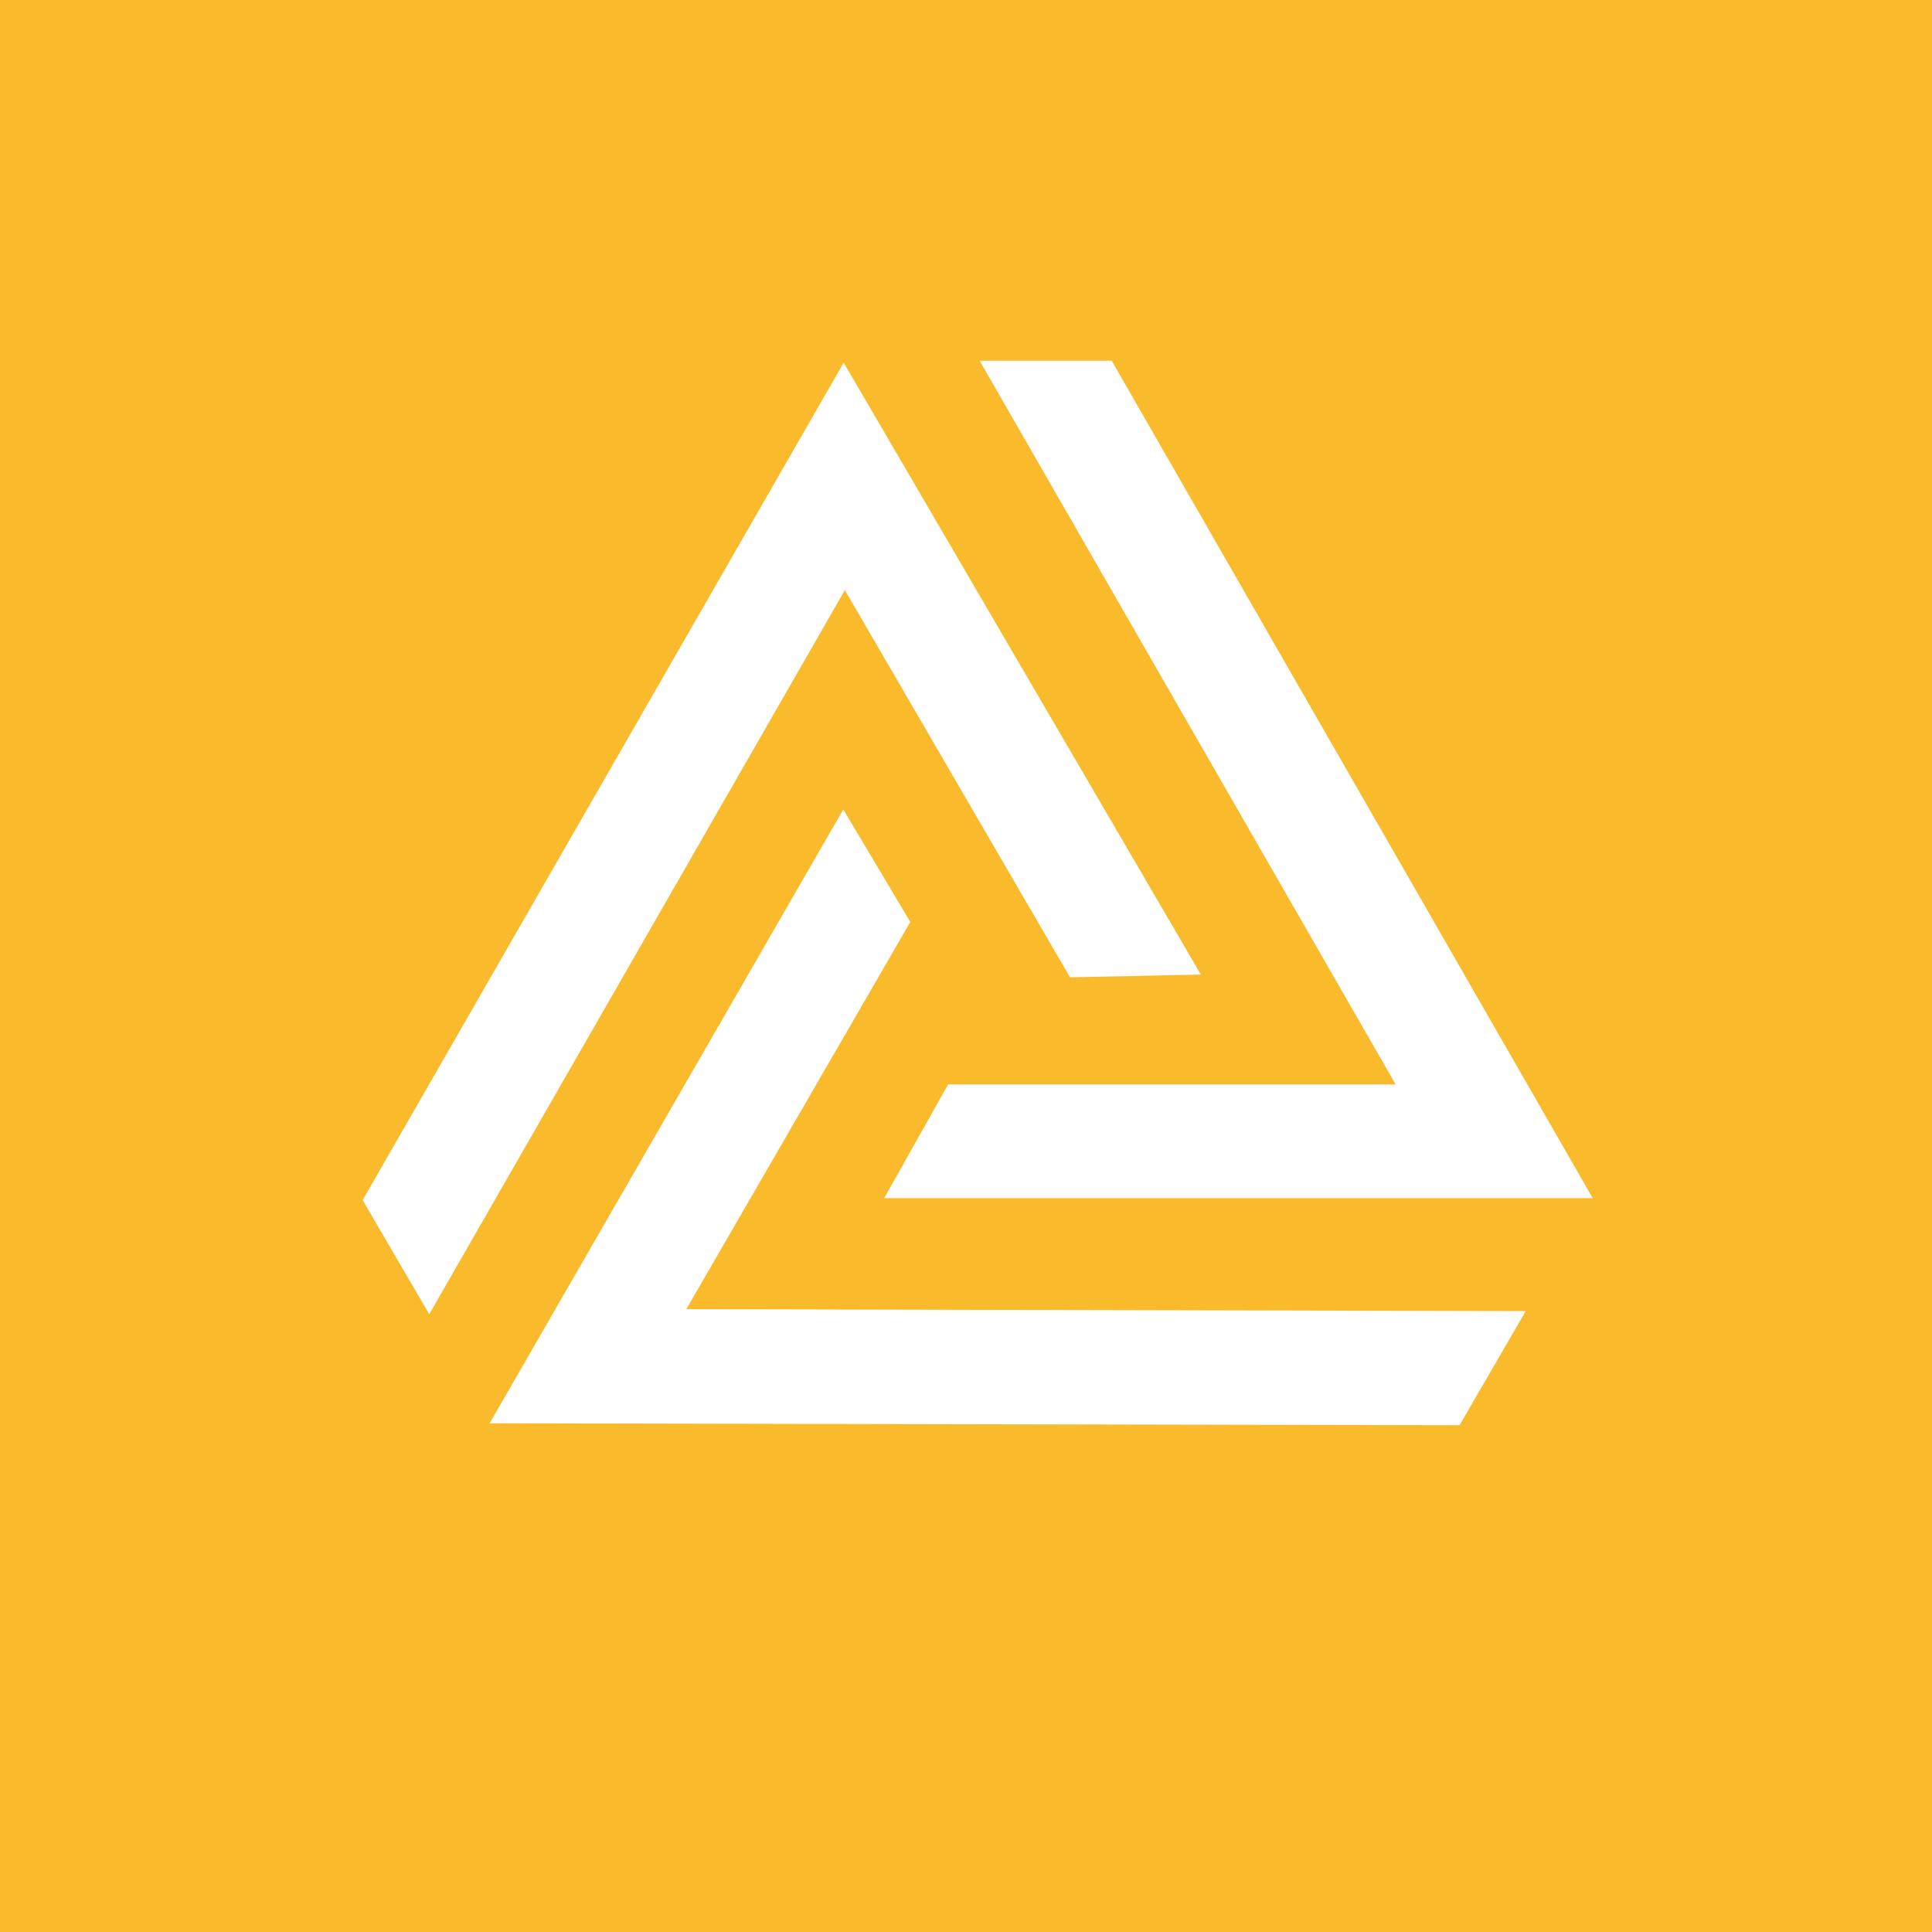 <?xml version="1.0" encoding="utf-8"?>
<!-- Generator: Adobe Illustrator 22.0.1, SVG Export Plug-In . SVG Version: 6.00 Build 0)  -->
<svg version="1.1" id="Layer_1" xmlns="http://www.w3.org/2000/svg" xmlns:xlink="http://www.w3.org/1999/xlink" x="0px" y="0px"
	 viewBox="0 0 496 496" style="enable-background:new 0 0 496 496;" xml:space="preserve">
<style type="text/css">
	.st0{fill:#FFFFFF;}
	.st1{fill:#F9BA2B;}
</style>
<rect class="st0" width="496" height="496"/>
<rect x="-3" y="-4" class="st1" width="500" height="500"/>
<g>
	<g>
		<polygon class="st0" points="408.9,307.6 227,307.6 243.4,278.4 358.3,278.4 251.5,92.6 285.4,92.6 		"/>
		<polygon class="st0" points="125.7,365.4 216.5,207.8 233.7,236.7 176.2,336.1 391.7,336.6 374.7,365.9 		"/>
		<polygon class="st0" points="216.6,93.1 308.3,250.2 274.7,250.9 216.9,151.5 110.2,337.4 93.1,308.1 		"/>
	</g>
</g>
</svg>
